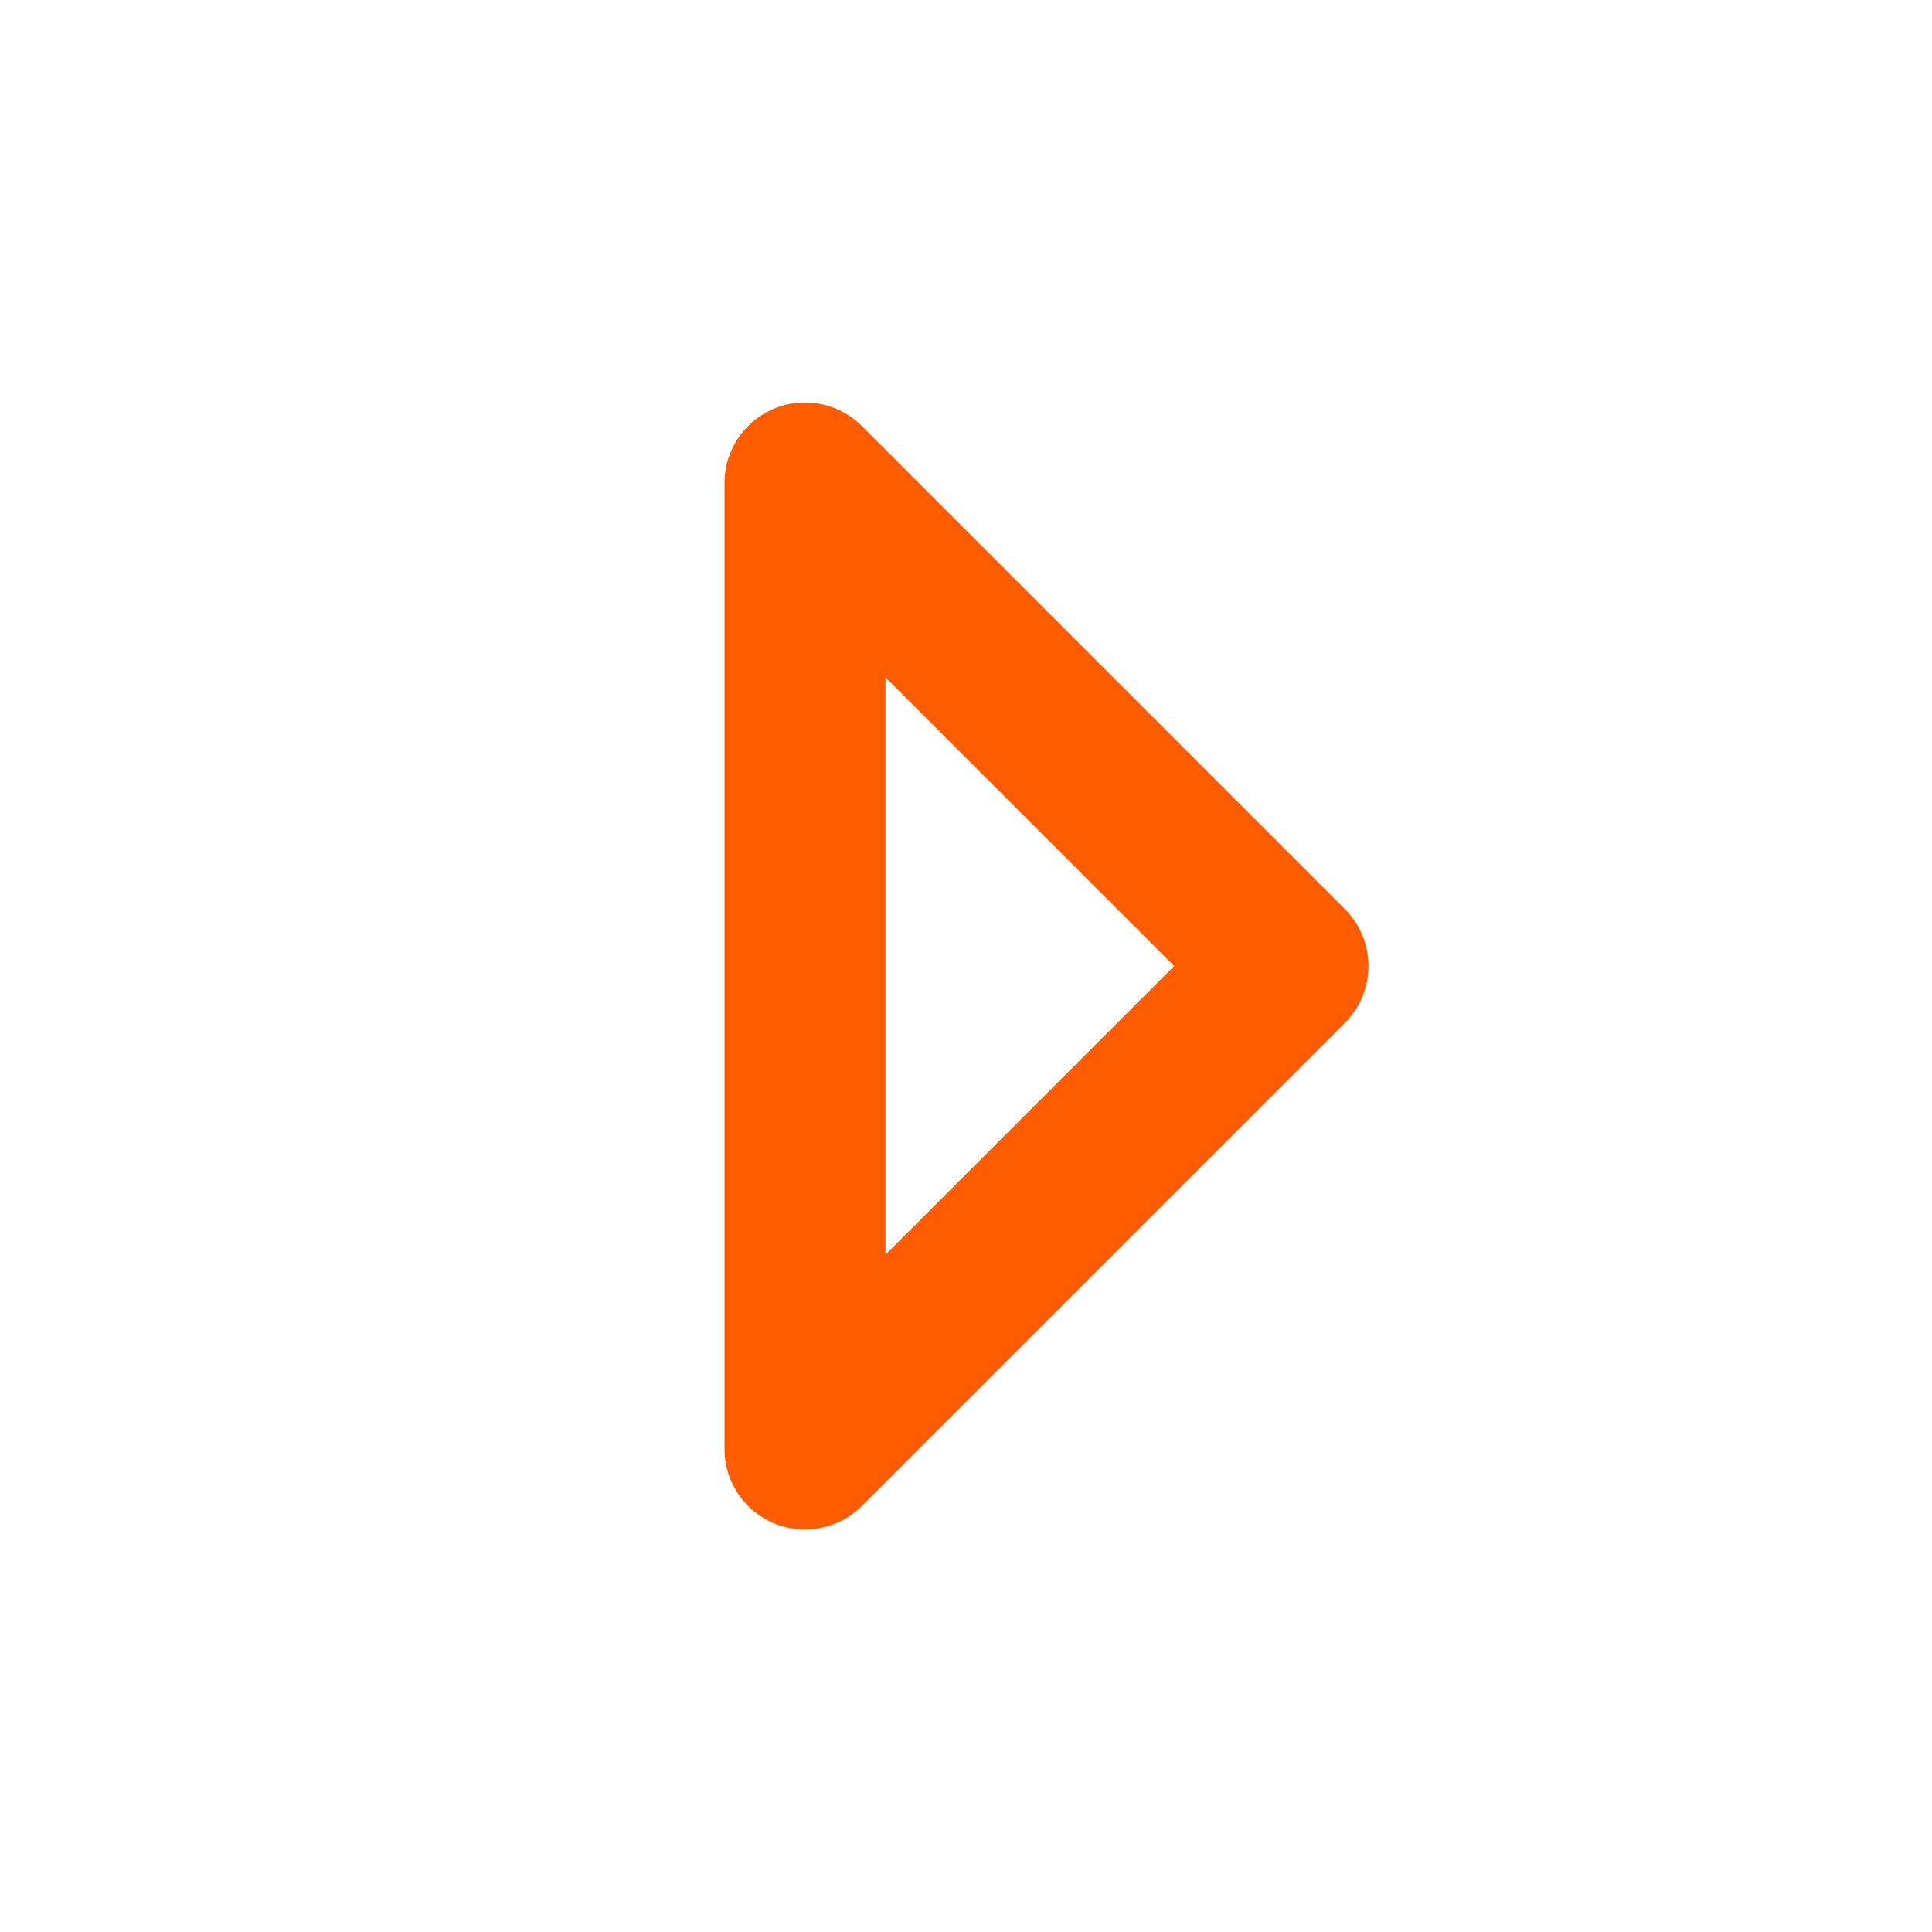 <svg xmlns="http://www.w3.org/2000/svg" class="icon icon-tabler icon-tabler-caret-right" width="24"
  height="24" viewBox="0 0 24 24" stroke-width="2" stroke="#ff5c00" fill="none"
  stroke-linecap="round" stroke-linejoin="round">
  <path stroke="none" d="M0 0h24v24H0z" fill="none" />
  <path d="M10 18l6 -6l-6 -6v12" stroke="#ff5c00" />
</svg>